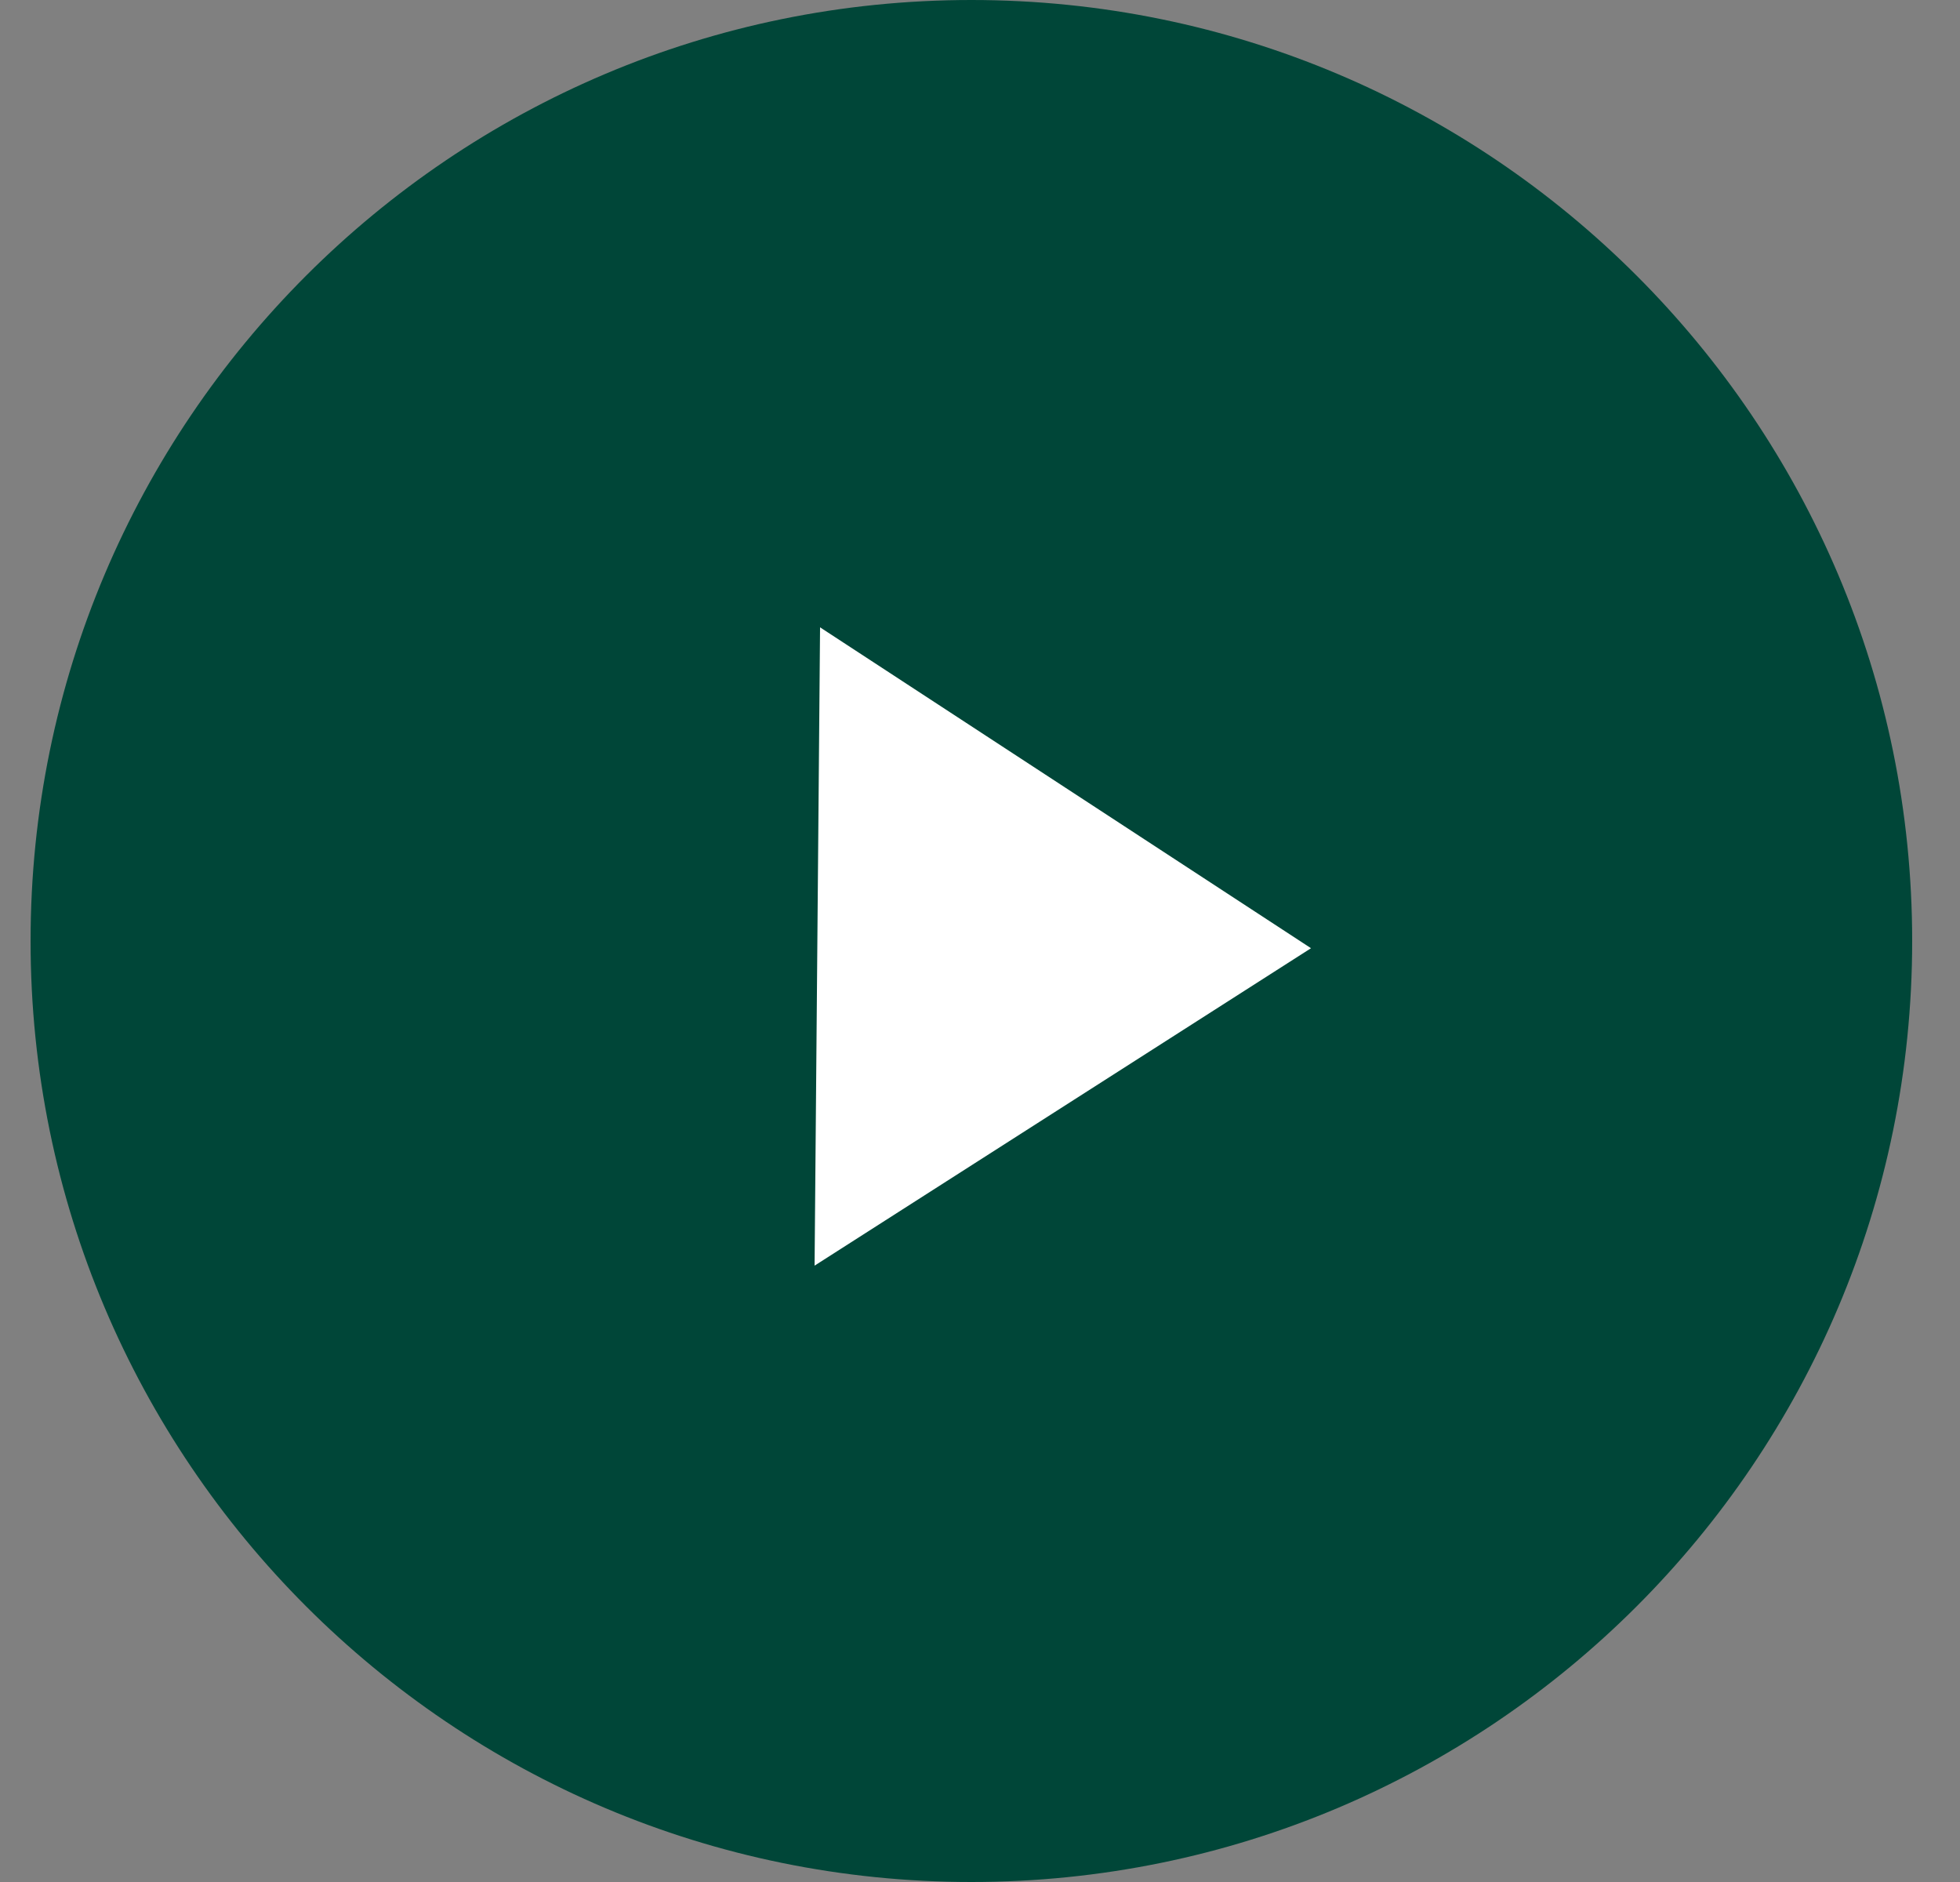 <svg xmlns="http://www.w3.org/2000/svg" width="25" height="24" viewBox="0 0 25 24" fill="none">
<rect x="0" y="0" width="25" height="24" fill="#808080" stroke="none"/>
<g clip-path="url(#clip0_908_94)">
<g clip-path="url(#clip1_908_94)">
<path d="M12.39 24C19.018 24 24.39 18.627 24.39 12C24.39 5.373 19.018 0 12.39 0C5.763 0 0.39 5.373 0.39 12C0.39 18.627 5.763 24 12.39 24Z" fill="#004638"/>
<path d="M10.46 8L16.722 12.092L10.39 16.14L10.46 8Z" fill="white"/>
</g>
</g>
<defs>
<clipPath id="clip0_908_94">
<rect width="24" height="24" fill="white" transform="translate(0.39)"/>
</clipPath>
<clipPath id="clip1_908_94">
<rect width="24" height="24" fill="white" transform="translate(0.39)"/>
</clipPath>
</defs>
</svg>